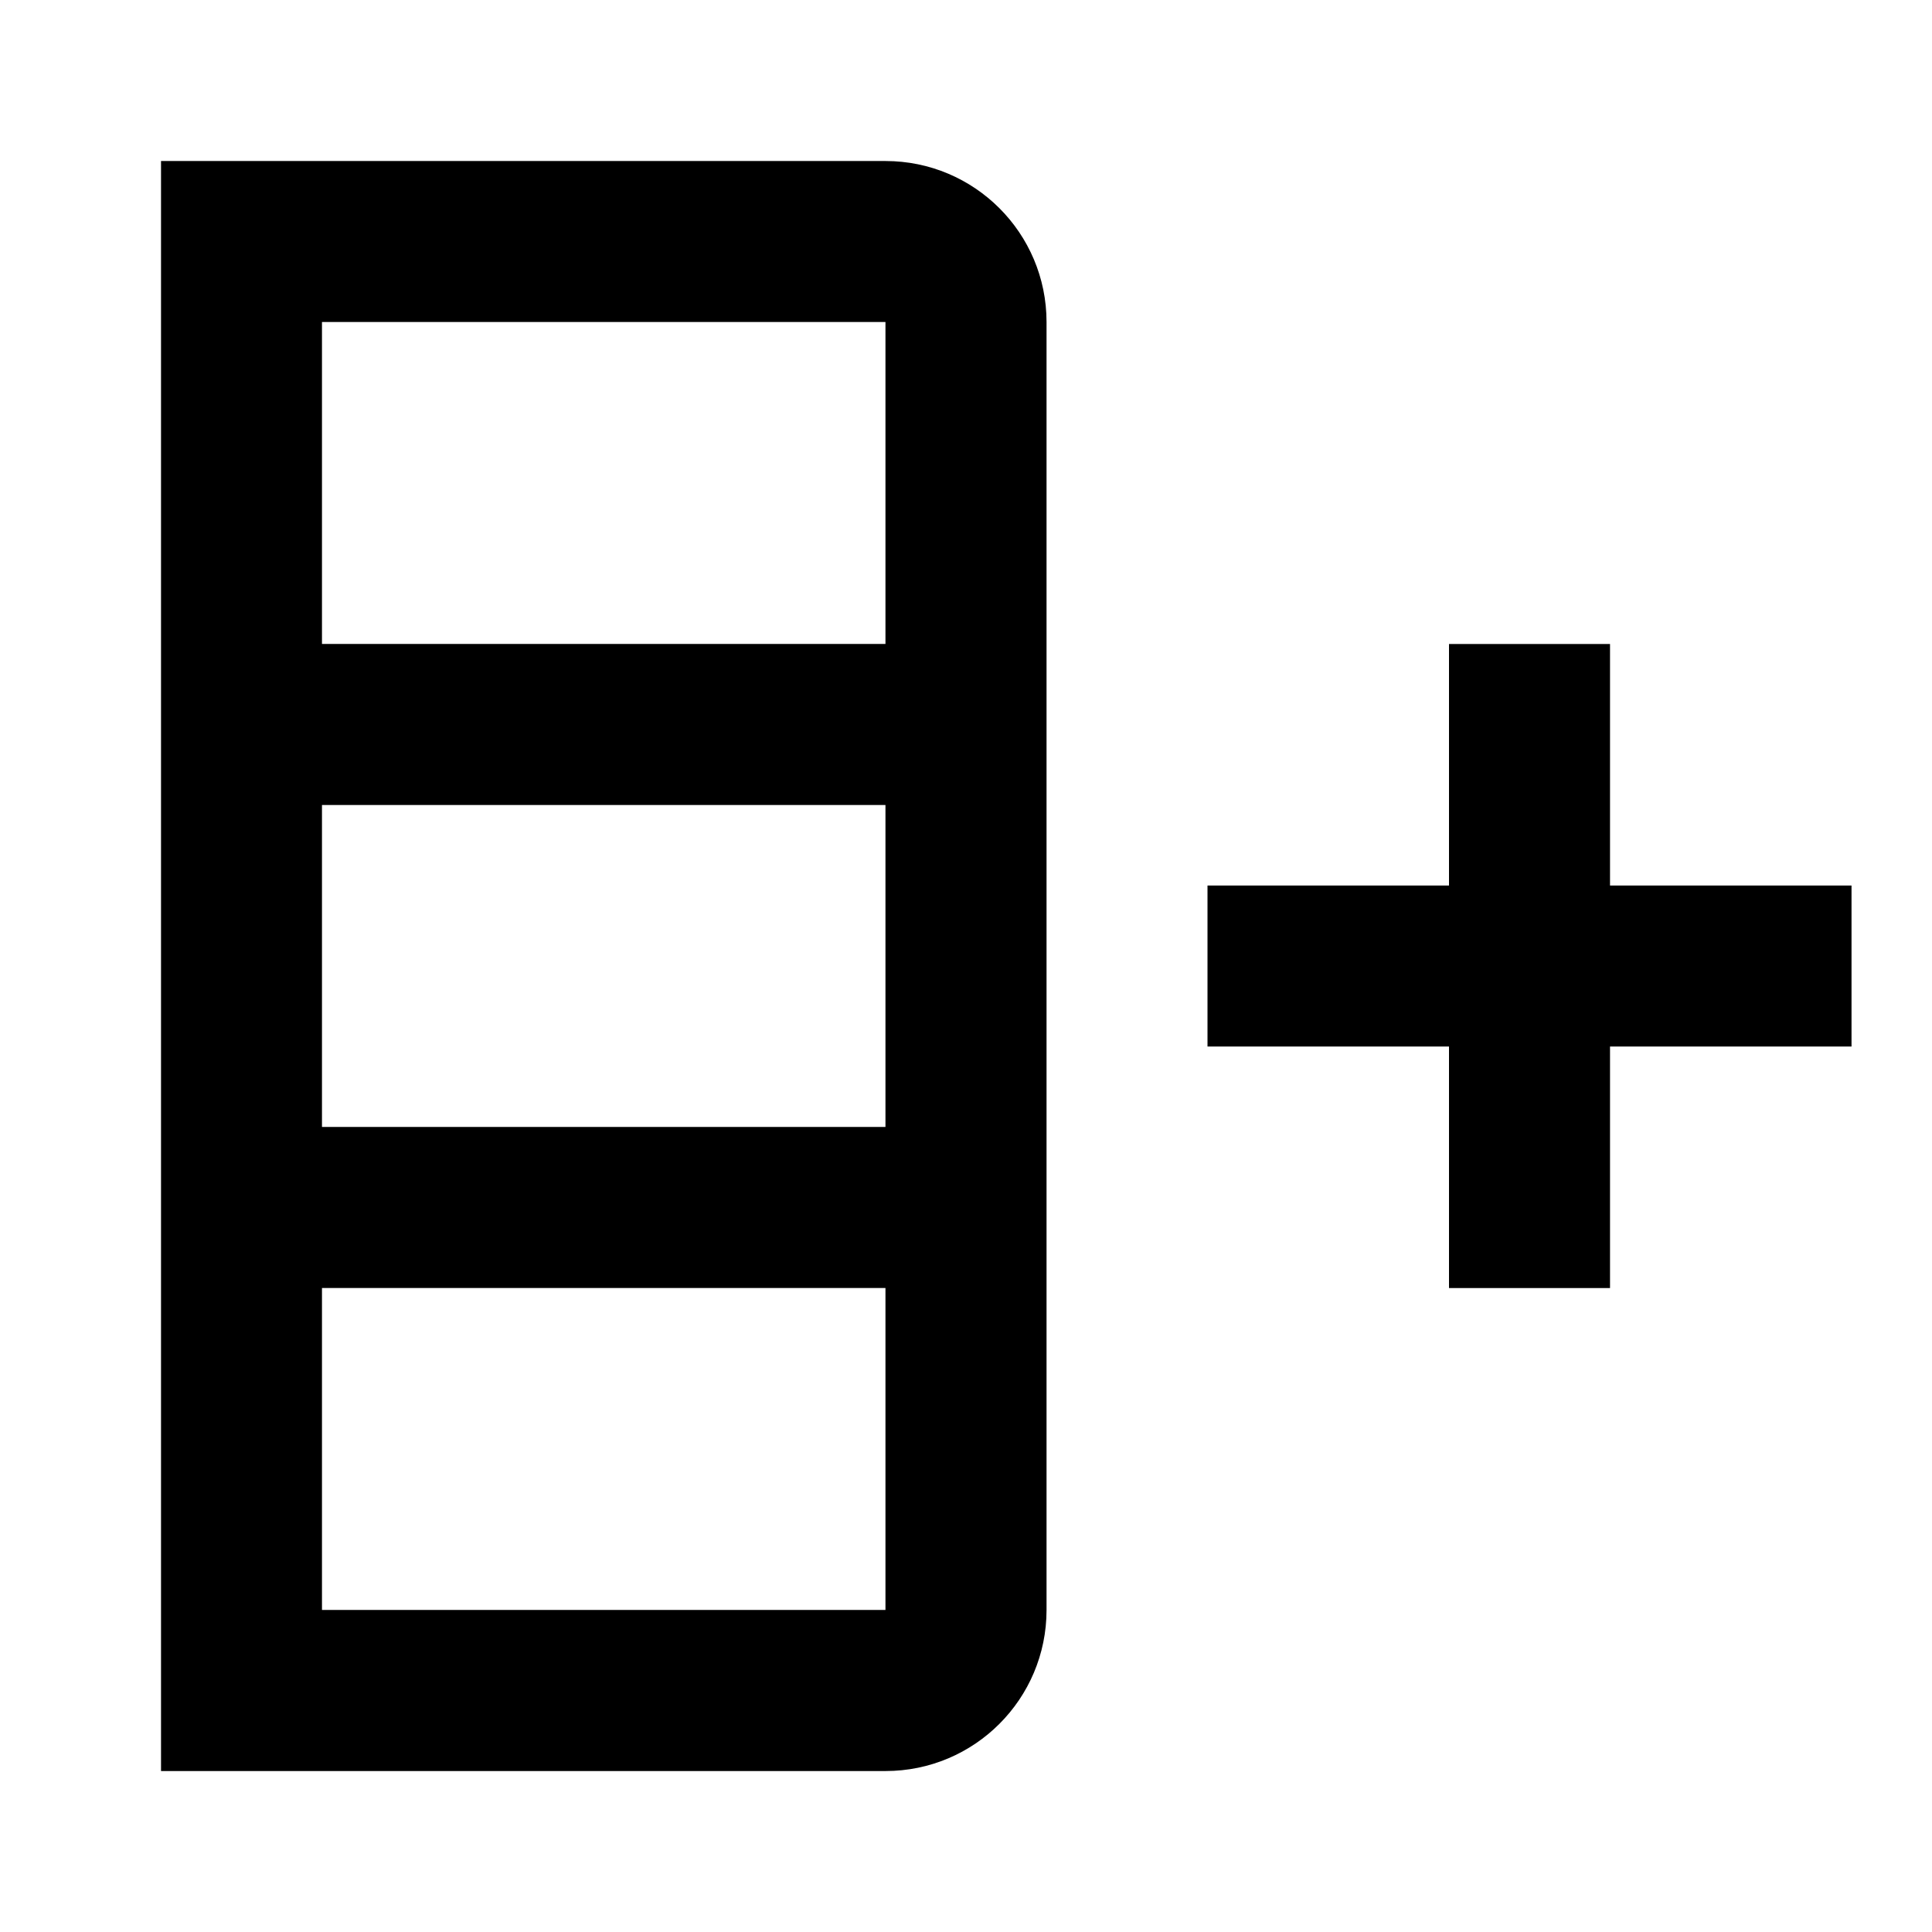 <!-- Generated by IcoMoon.io -->
<svg version="1.1" xmlns="http://www.w3.org/2000/svg" width="32" height="32" viewBox="0 0 32 32">
<title>table-column-plus-after</title>
<path d="M14.667 2.667c1.473 0 2.667 1.194 2.667 2.667v21.333c0 1.473-1.194 2.667-2.667 2.667h-12v-26.667h12M5.333 13.333v5.333h9.333v-5.333h-9.333M5.333 21.333v5.333h9.333v-5.333h-9.333M5.333 5.333v5.333h9.333v-5.333h-9.333M20 14.667h4v-4h2.667v4h4v2.667h-4v4h-2.667v-4h-4v-2.667z"></path>
</svg>
